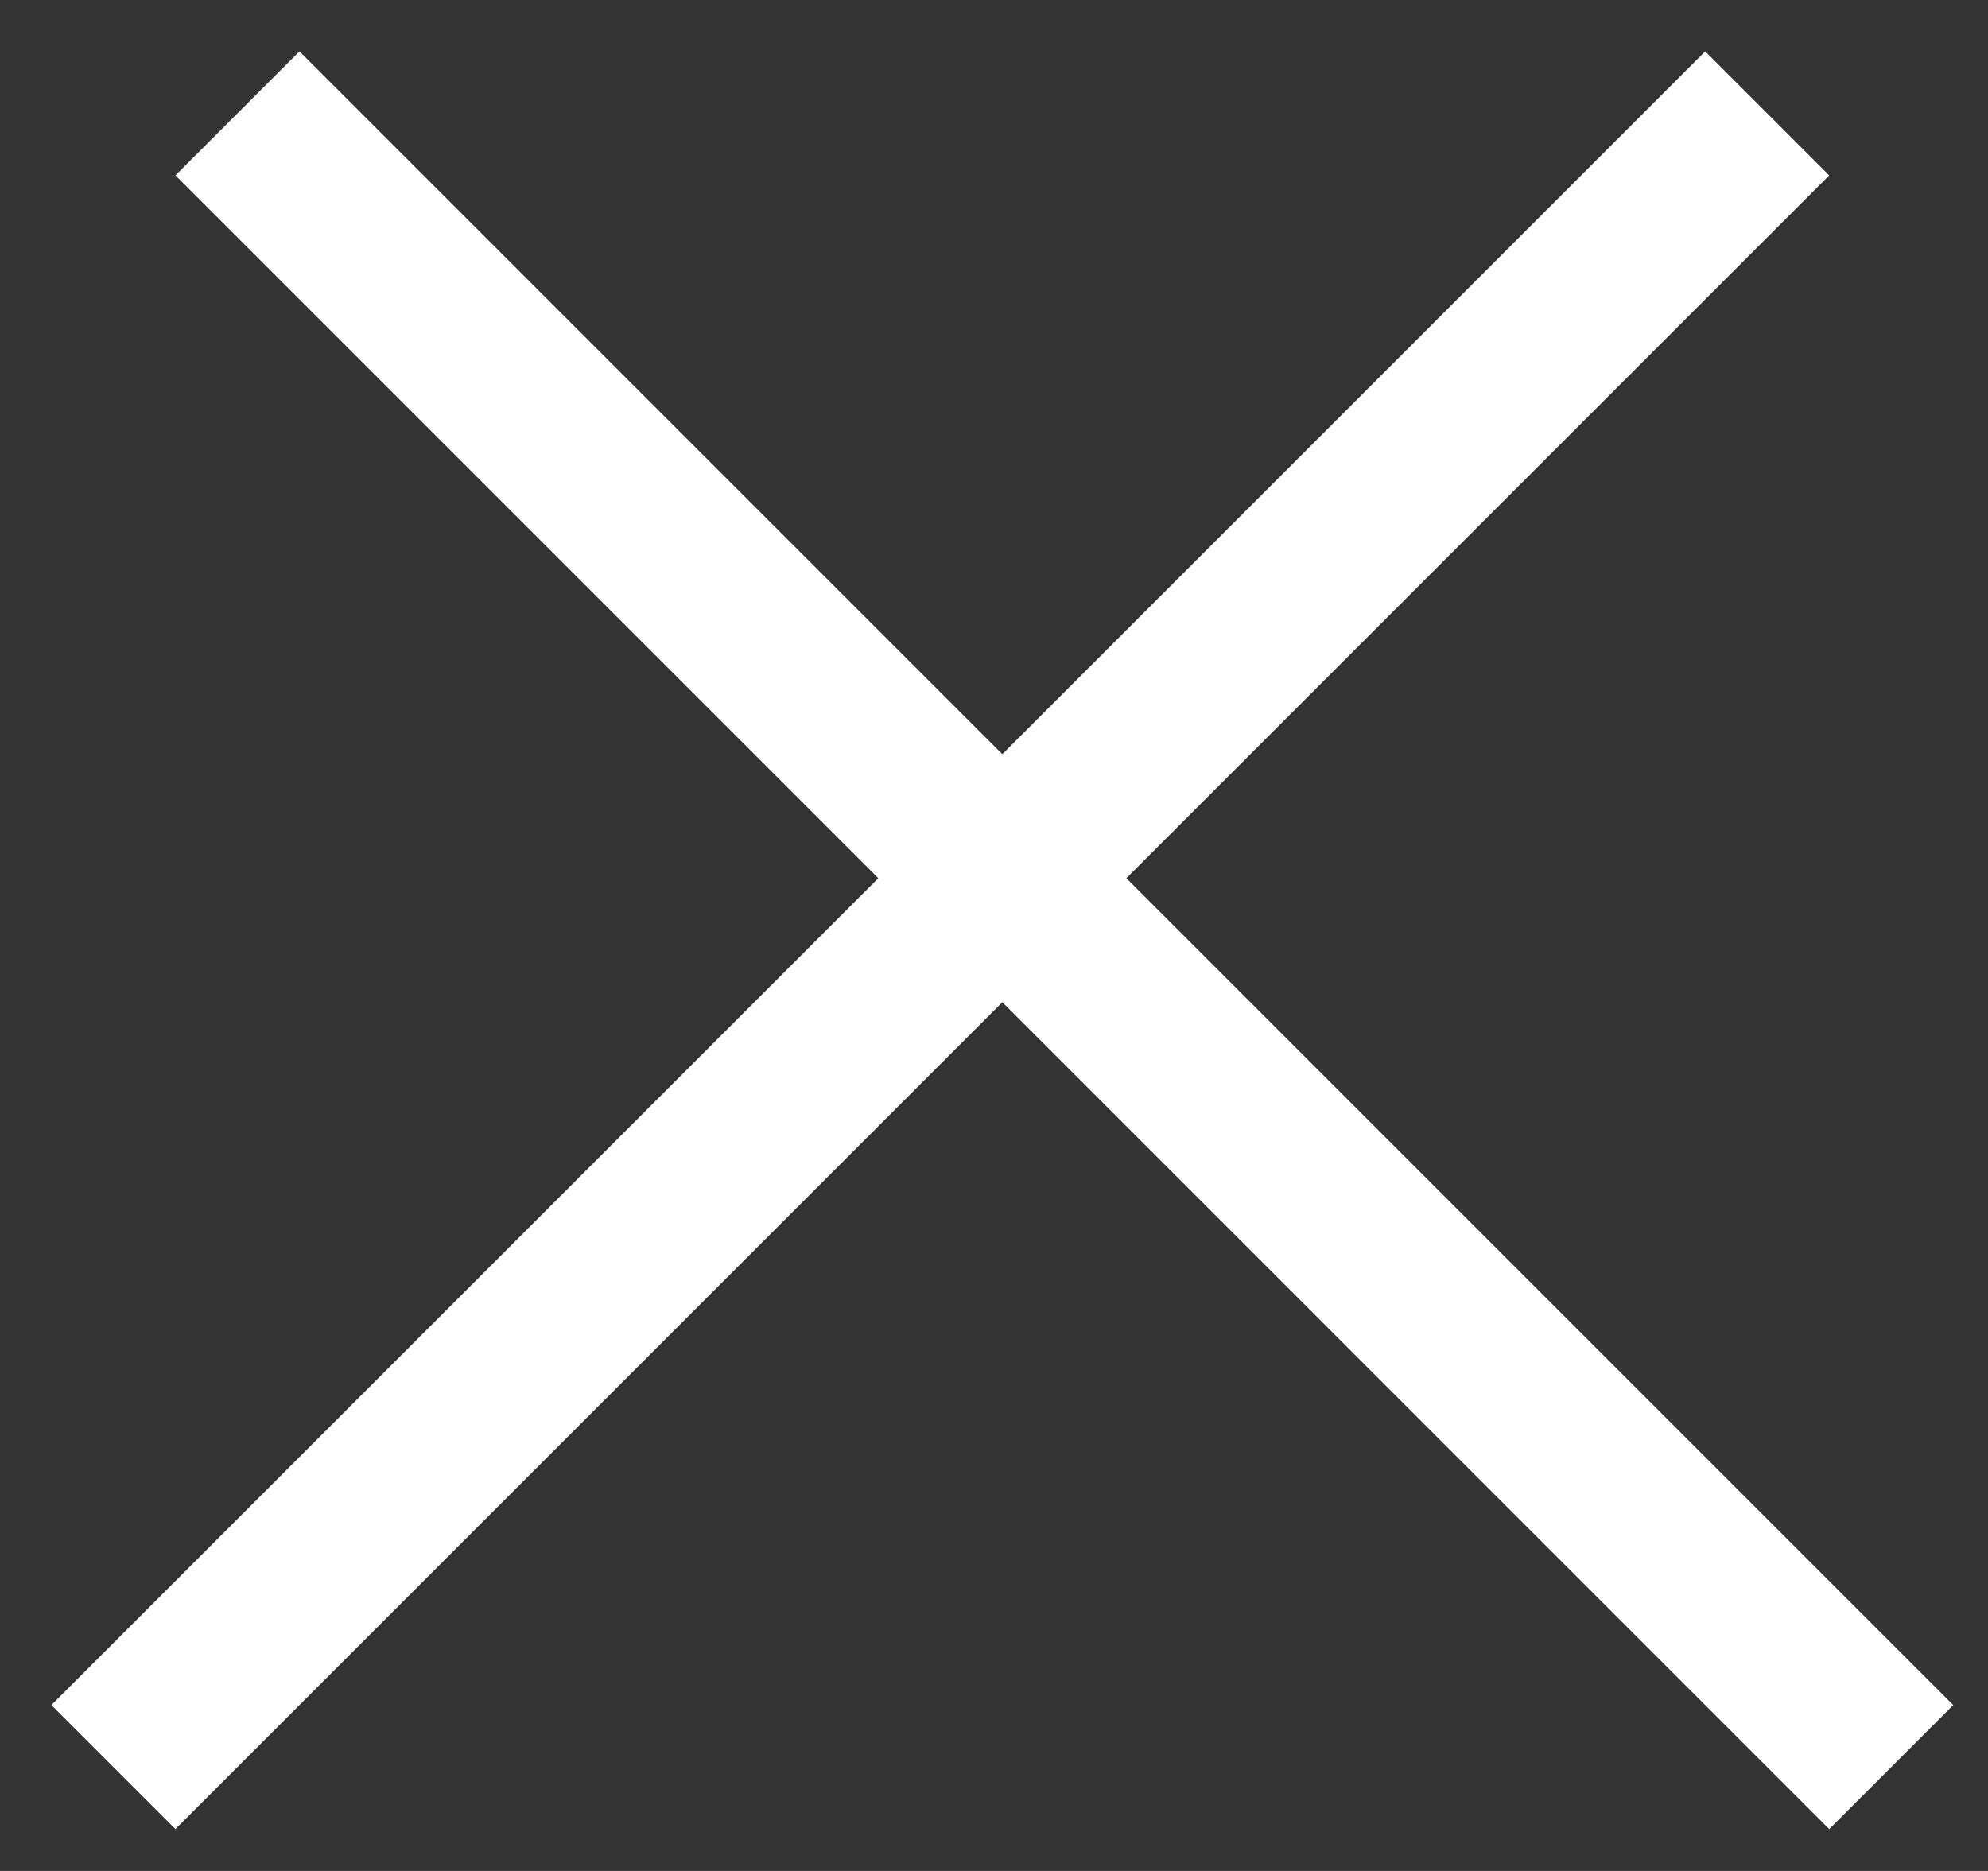 <svg width="34" height="32" viewBox="0 0 34 32" fill="none" xmlns="http://www.w3.org/2000/svg">
<rect x="0" y="0" width="34" height="32" fill="#333333" stroke="none"/>
<line x1="1.939" y1="30.224" x2="30.224" y2="1.939" stroke="white" stroke-width="3"/>
<line x1="4.061" y1="1.939" x2="32.345" y2="30.224" stroke="white" stroke-width="3"/>
</svg>
